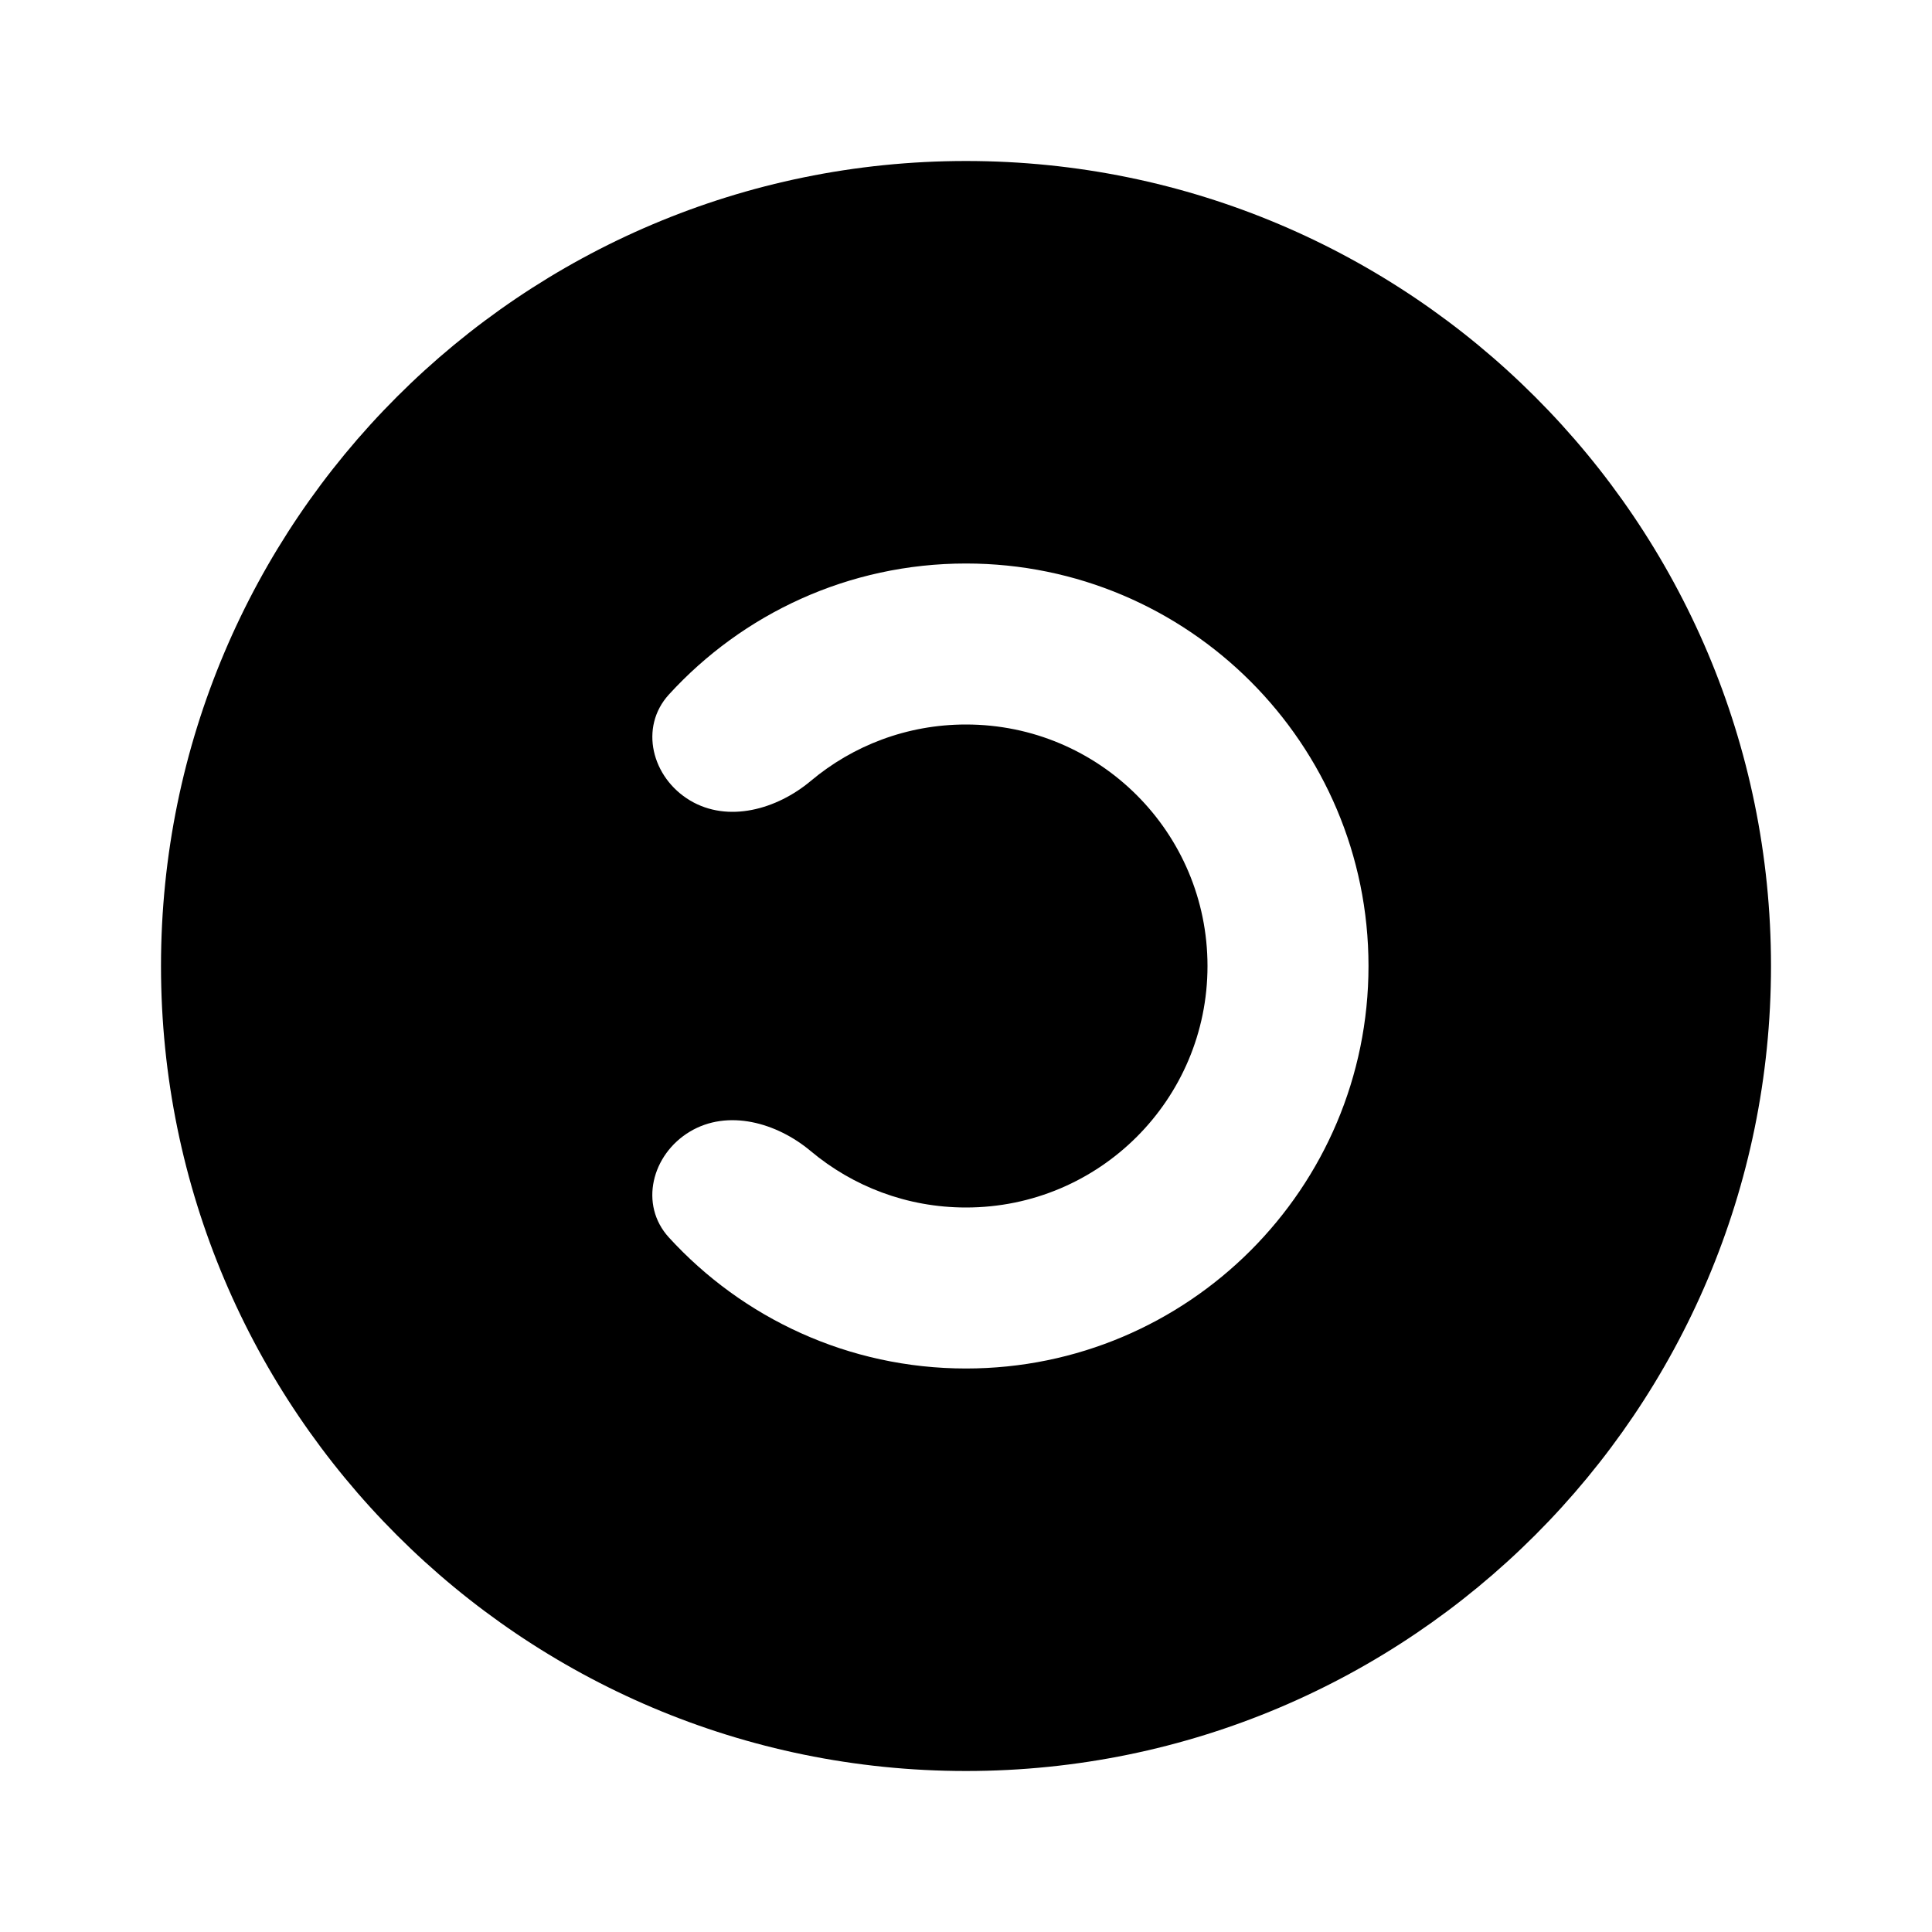 <svg width="24" height="24" viewBox="0 0 24 24" fill="none" xmlns="http://www.w3.org/2000/svg">
<path d="M12 22C6.48 22 2 17.52 2 12C2 6.48 6.48 2 12 2C17.52 2 22 6.48 22 12C22 17.52 17.52 22 12 22ZM12 17C14.76 17 17 14.76 17 12C17 9.24 14.76 7 12 7C10.539 7 9.224 7.627 8.31 8.627C7.937 9.035 8.097 9.659 8.571 9.943V9.943C9.044 10.226 9.65 10.055 10.073 9.7C10.594 9.263 11.266 9 12 9C13.658 9 15 10.342 15 12C15 13.658 13.658 15 12 15C11.266 15 10.594 14.737 10.072 14.3C9.649 13.945 9.042 13.774 8.569 14.058V14.058C8.096 14.342 7.937 14.966 8.31 15.373C9.224 16.372 10.539 17 12 17Z" fill="black"/>
</svg>
